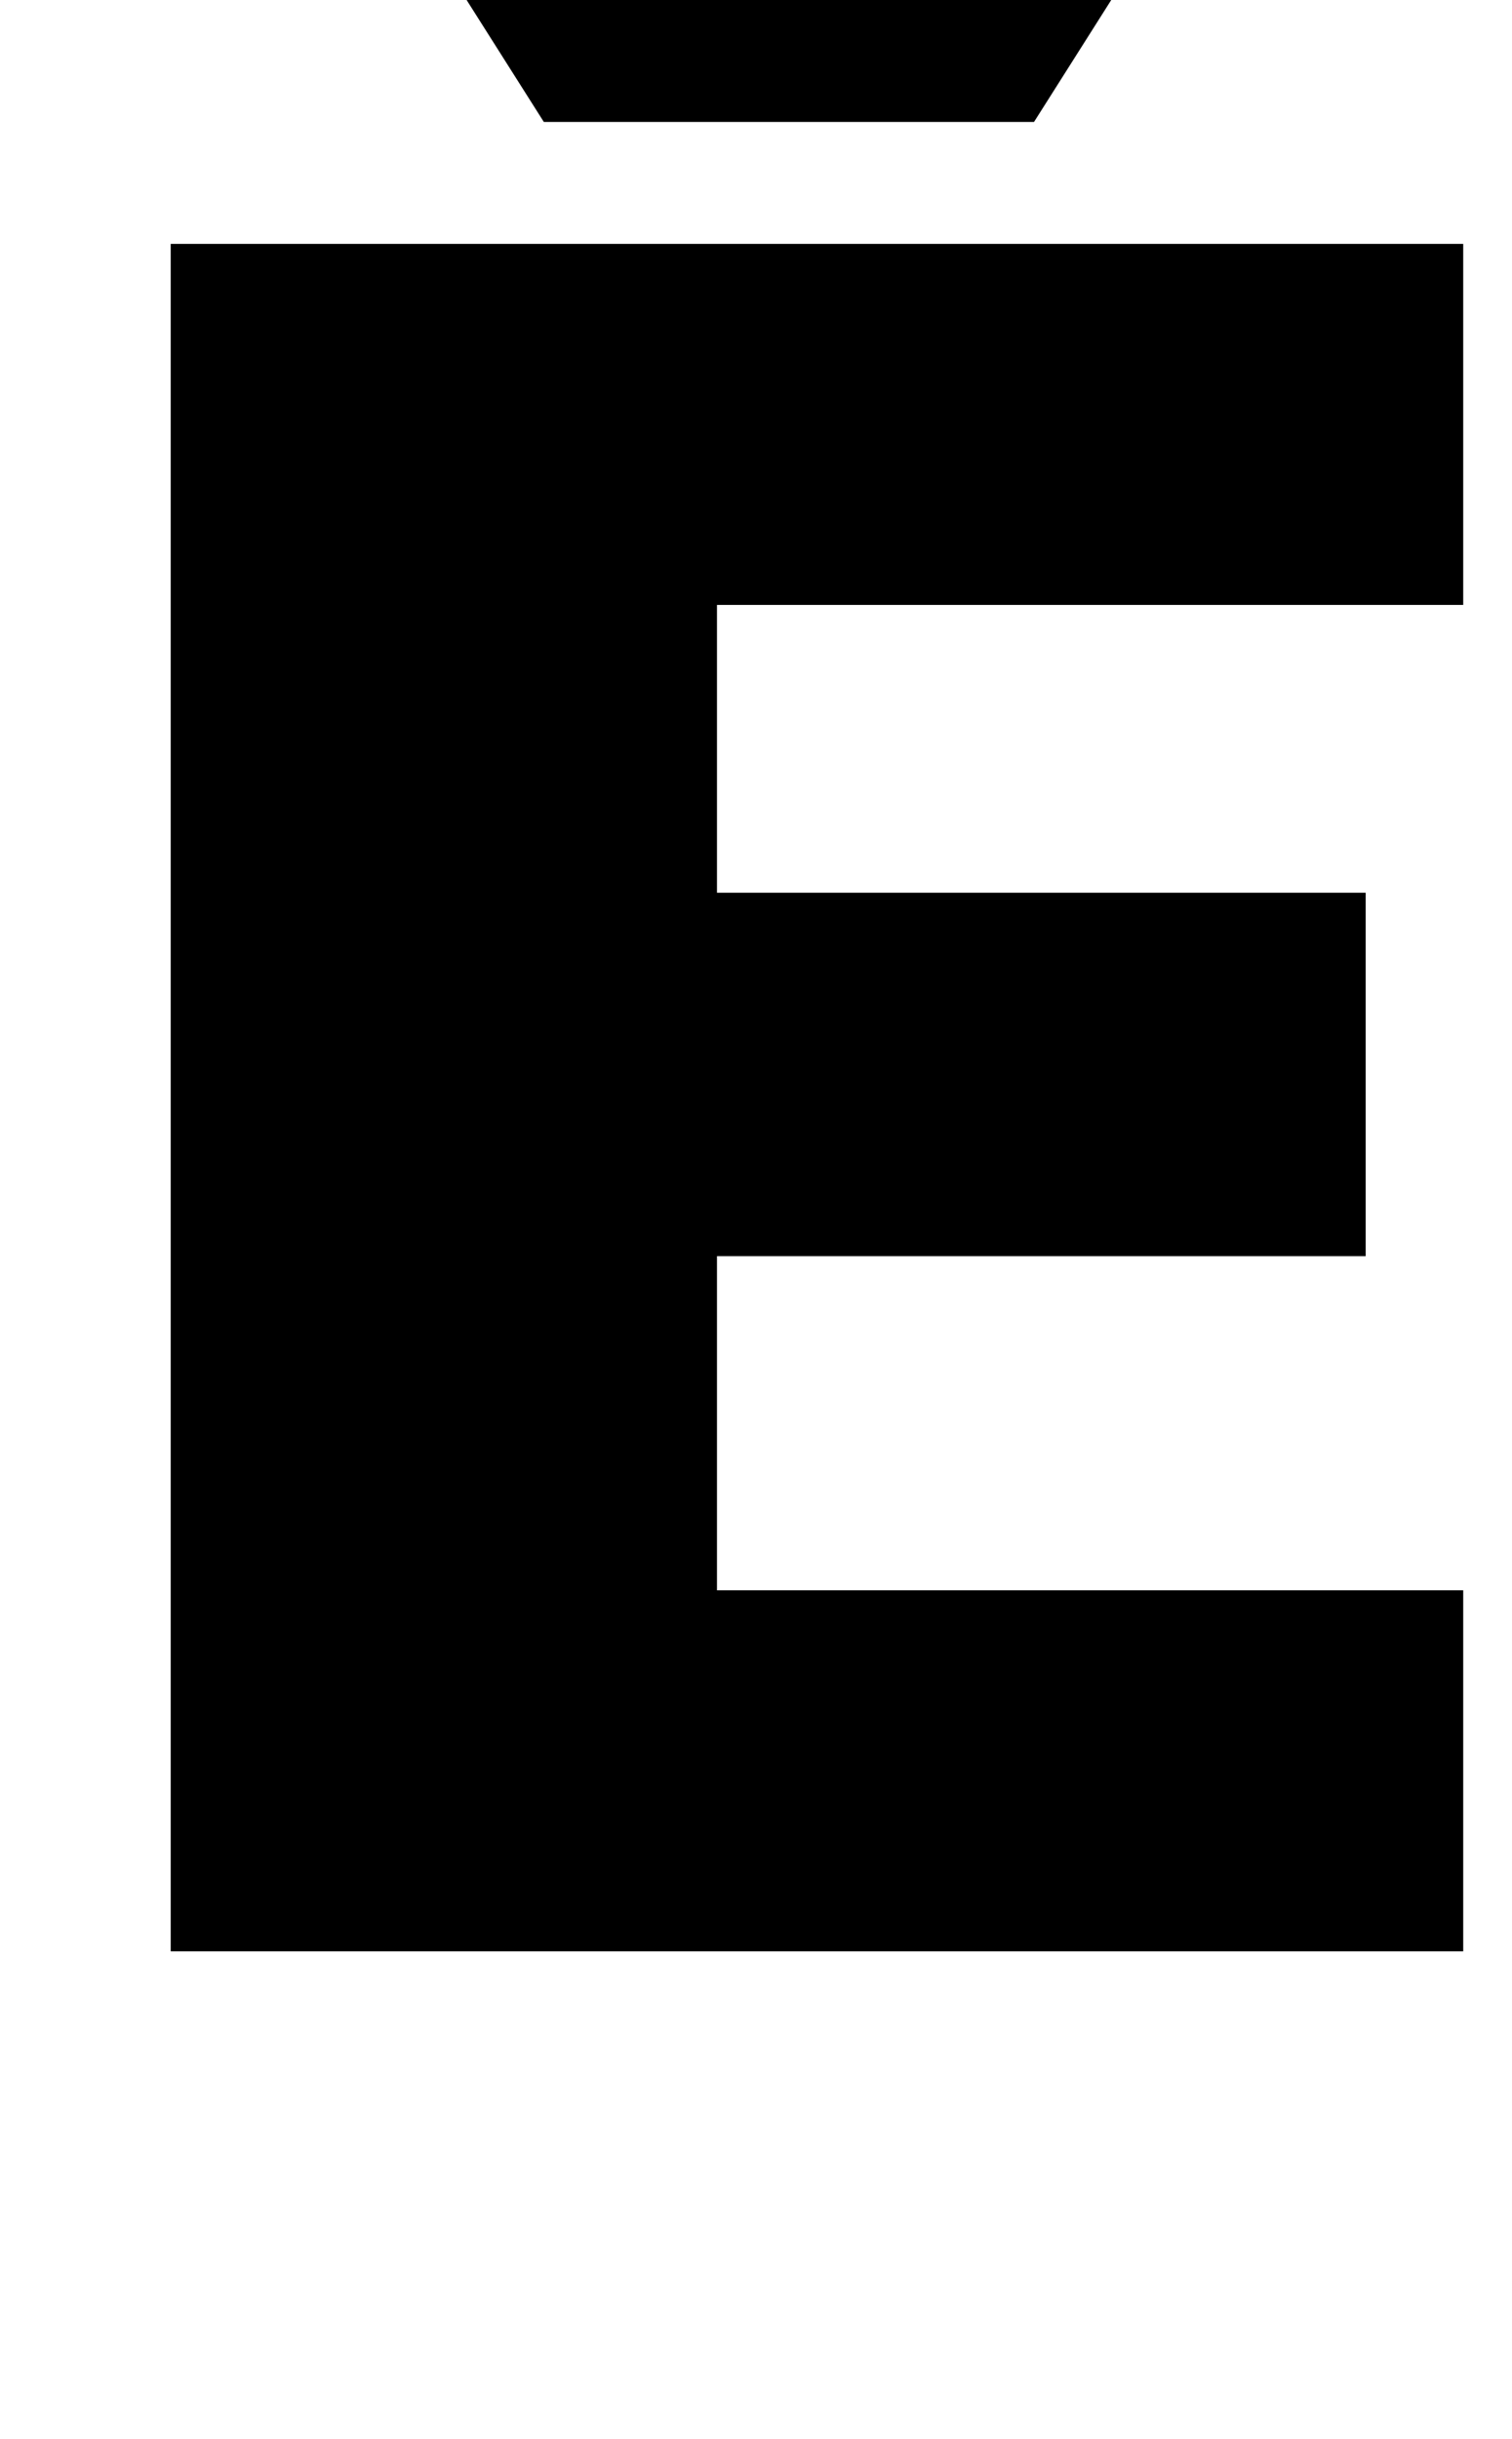 <?xml version="1.0" standalone="no"?>
<!DOCTYPE svg PUBLIC "-//W3C//DTD SVG 1.1//EN" "http://www.w3.org/Graphics/SVG/1.1/DTD/svg11.dtd" >
<svg xmlns="http://www.w3.org/2000/svg" xmlns:xlink="http://www.w3.org/1999/xlink" version="1.1" viewBox="-10 0 620 1000">
  <g transform="matrix(1 0 0 -1 0 800)">
   <path fill="currentColor"
d="M590 552h-306v-118h266v-149h-266v-137h306v-148h-530v700h530v-148zM490 870l-76 -120h-201l-76 120h133l44 -46l44 46h132z" />
  </g>

</svg>
